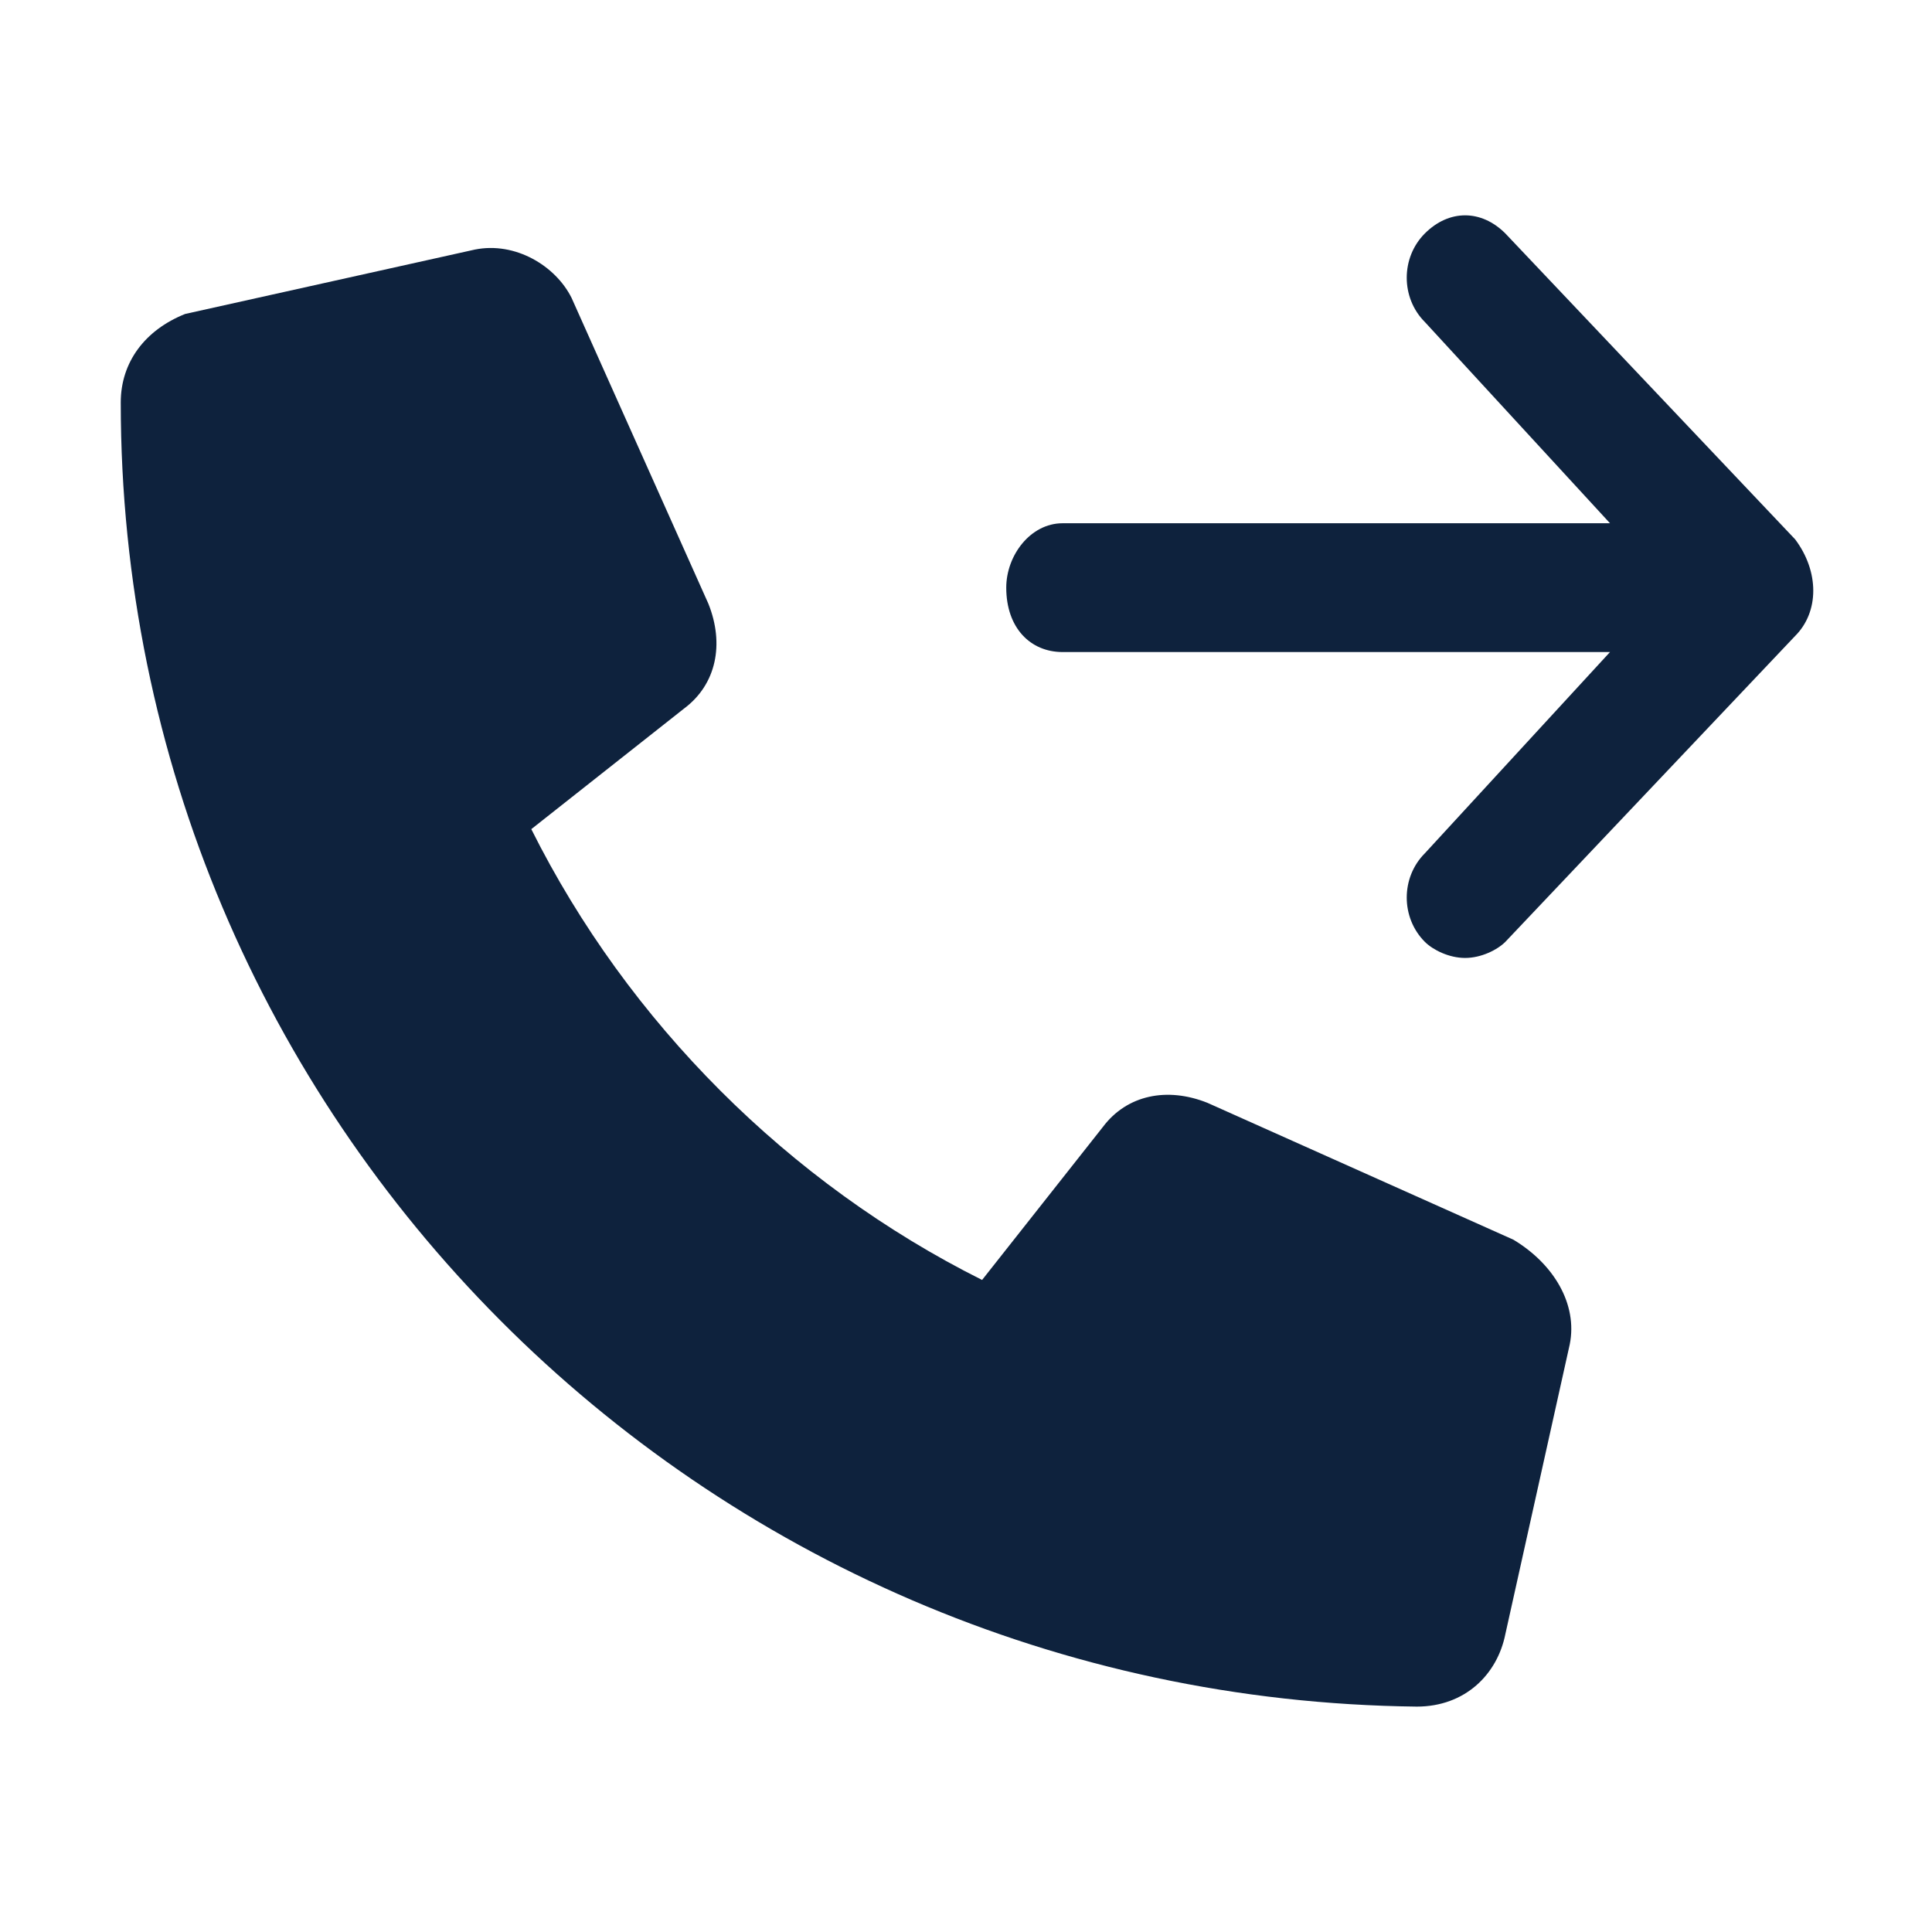 <?xml version="1.0" encoding="utf-8"?>
<!-- Generator: Adobe Illustrator 23.0.0, SVG Export Plug-In . SVG Version: 6.00 Build 0)  -->
<svg version="1.1" id="Layer_1" xmlns="http://www.w3.org/2000/svg" xmlns:xlink="http://www.w3.org/1999/xlink" x="0px" y="0px"
	 viewBox="0 0 24 24" style="enable-background:new 0 0 24 24;" xml:space="preserve">
<style type="text/css">
	.st0{fill:none;}
	.st1{fill:#0E223D;}
</style>
<path class="st0" d="M0,0h24v24H0V0z"/>
<g>
	<path class="st1" d="M19.5,16.7l-0.8,3.6c-0.1,0.5-0.5,0.9-1.1,0.9C8.7,21.1,1.5,13.9,1.5,5c0-0.5,0.3-0.9,0.8-1.1l3.6-0.8
		c0.5-0.1,1,0.2,1.2,0.6l1.7,3.8c0.2,0.5,0.1,1-0.3,1.3l-1.9,1.5c1.2,2.4,3.2,4.4,5.6,5.6l1.5-1.9c0.3-0.4,0.8-0.5,1.3-0.3l3.8,1.7
		C19.3,15.7,19.6,16.2,19.5,16.7z"/>
	<path class="st1" d="M22.3,7.9l-3.6,3.8c-0.1,0.1-0.3,0.2-0.5,0.2c-0.2,0-0.4-0.1-0.5-0.2c-0.3-0.3-0.3-0.8,0-1.1L20,8.1h-6.8
		c-0.4,0-0.7-0.3-0.7-0.8c0-0.4,0.3-0.8,0.7-0.8H20l-2.3-2.5c-0.3-0.3-0.3-0.8,0-1.1c0.3-0.3,0.7-0.3,1,0l3.6,3.8
		C22.6,7.1,22.6,7.6,22.3,7.9z"/>
</g>
</svg>
